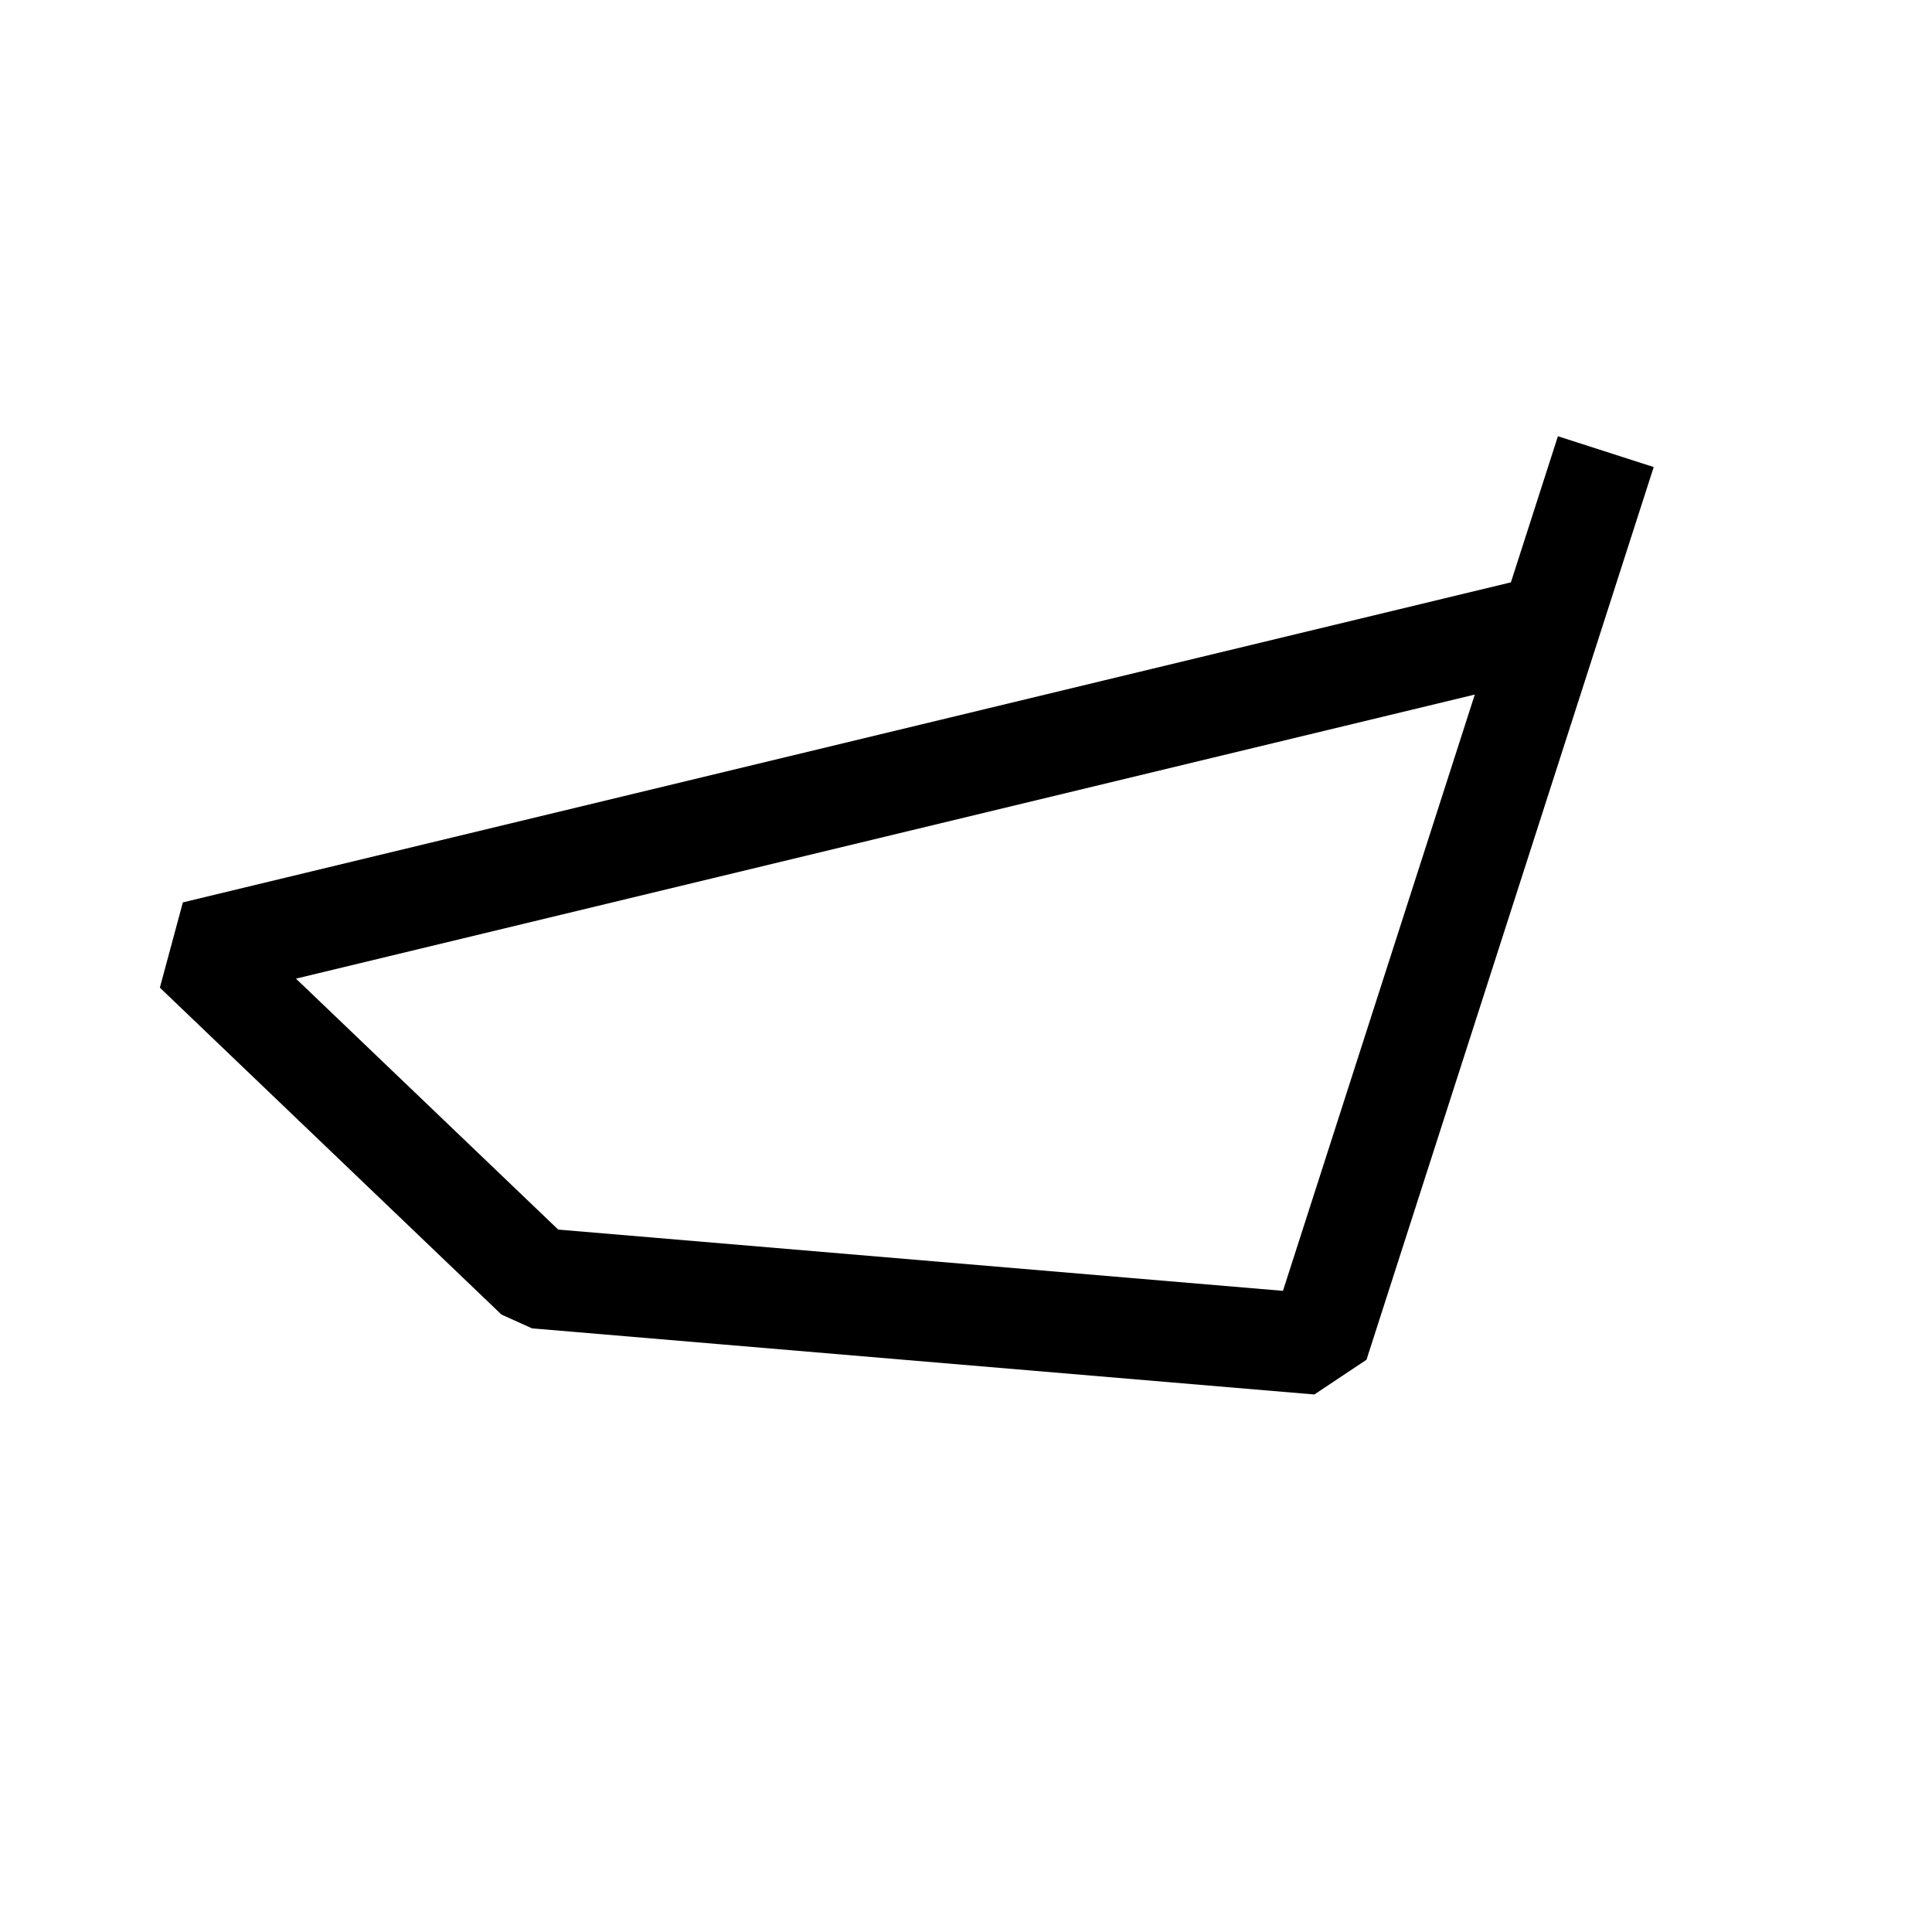 <?xml version="1.0" encoding="UTF-8"?>
<svg version="1.0" viewBox="0 0 48 48" xmlns="http://www.w3.org/2000/svg">
 <path d="m39.513 12.411l-6.753 20.989-19.437-1.643-8.487-8.122 32.943-7.939" fill="none" stroke="#000" stroke-linecap="square" stroke-linejoin="bevel" stroke-width="2.5"/>
</svg>
